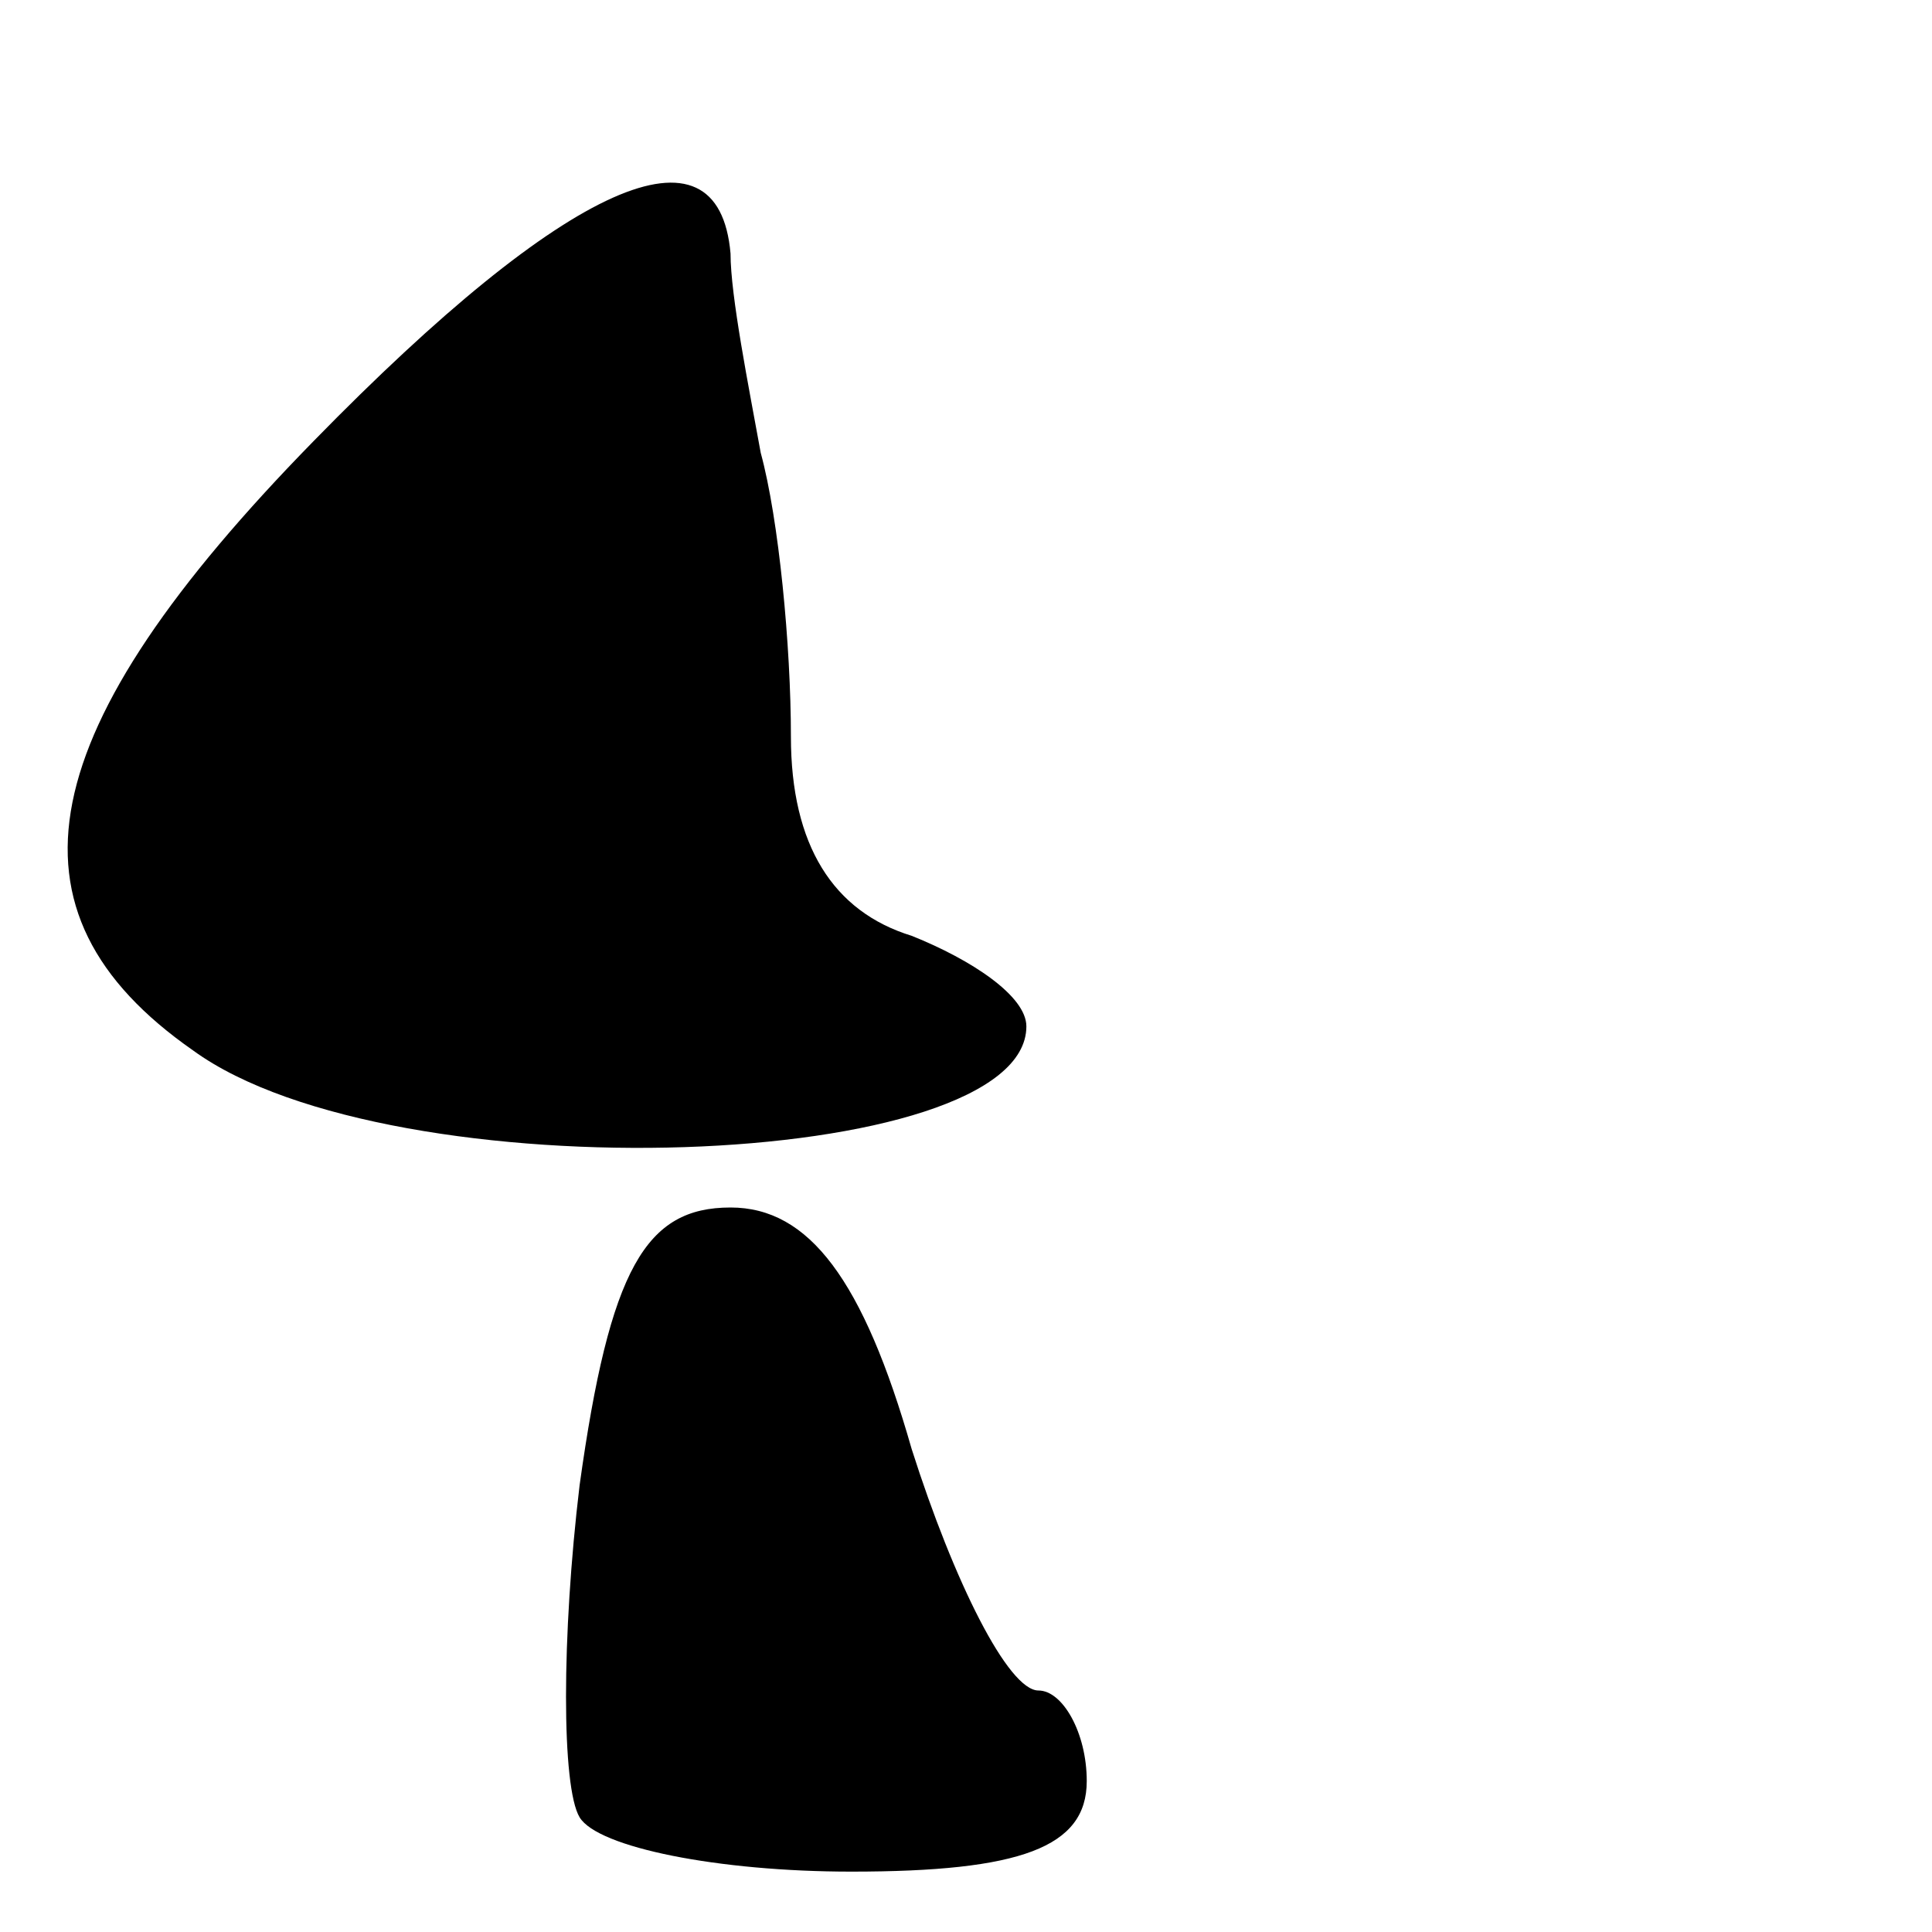<?xml version="1.0" standalone="no"?>
<!DOCTYPE svg PUBLIC "-//W3C//DTD SVG 20010904//EN"
 "http://www.w3.org/TR/2001/REC-SVG-20010904/DTD/svg10.dtd">
<svg version="1.0" xmlns="http://www.w3.org/2000/svg"
 width="32pt" height="32pt" viewBox="0 0 32 32"
 preserveAspectRatio="xMidYMid meet">
<g transform="translate(0,32) scale(0.1,-0.1)"
fill="#000000" stroke="none">
<path fill="#000000" stroke="none" d="M52 247 c-47 -48 -53 -78 -20 -101 33
-24 138 -20 138 4 0 5 -9 11 -19 15 -13 4 -20 15 -20 33 0 15 -2 36 -5 47 -2
11 -5 26 -5 33 -2 23 -27 12 -69 -31z"/>
<path fill="#000000" stroke="none" d="M96 74 c-3 -25 -3 -50 0 -55 3 -5 23
-9 45 -9 28 0 39 4 39 15 0 8 -4 15 -8 15 -5 0 -14 18 -21 40 -8 28 -17 40
-30 40 -14 0 -20 -10 -25 -46z"/>
</g>
</svg>
